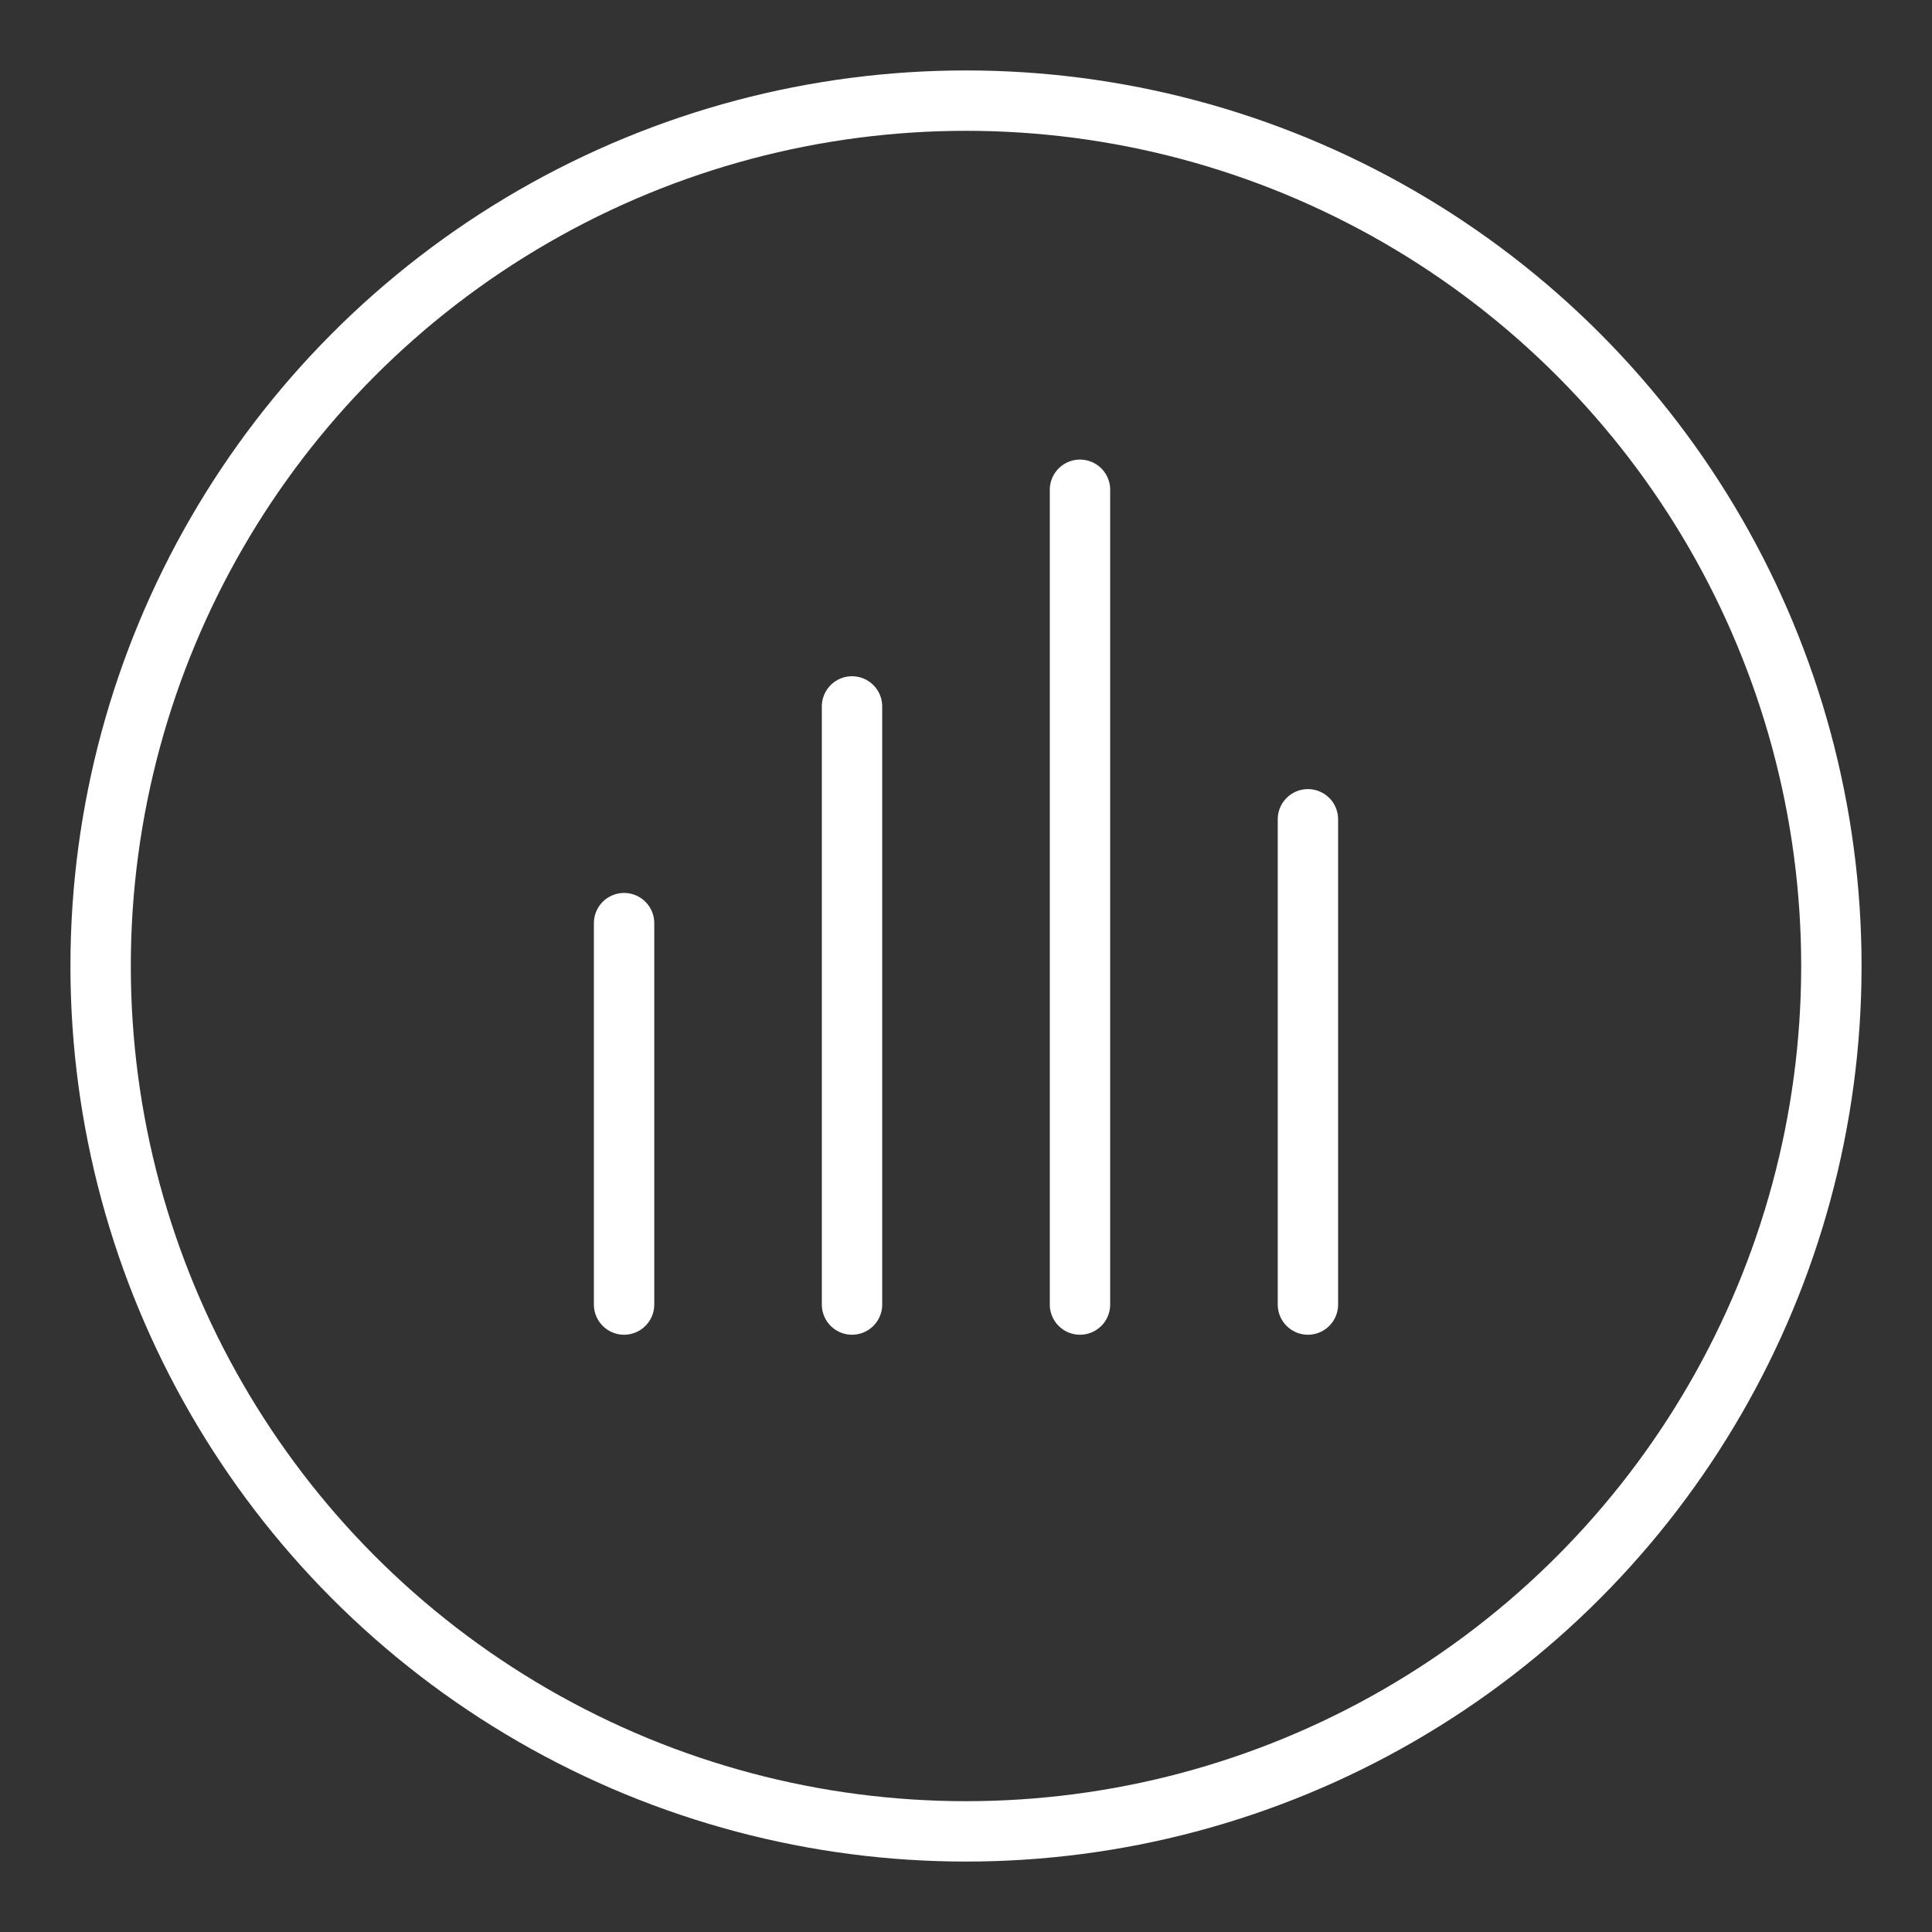 <ns0:svg xmlns:ns0="http://www.w3.org/2000/svg" viewBox="0 0 48 48" style="stroke-width:1.5px"><ns0:rect x="0" y="0" width="48" height="48" fill="#333333" stroke="none"/><ns0:defs style="stroke-width:1.5px"><ns0:style style="stroke-width:1.5px">.a{fill:none;stroke:#fff;stroke-linecap:round;stroke-linejoin:round;}</ns0:style></ns0:defs><ns0:circle class="a" cx="24" cy="24" r="21.5" style="stroke-width:1.5px" /><ns0:line class="a" x1="15.505" y1="32.411" x2="15.505" y2="22.935" style="stroke-width:1.5px" /><ns0:line class="a" x1="21.168" y1="32.411" x2="21.168" y2="17.551" style="stroke-width:1.5px" /><ns0:line class="a" x1="26.832" y1="32.411" x2="26.832" y2="12.168" style="stroke-width:1.5px" /><ns0:line class="a" x1="32.495" y1="32.411" x2="32.495" y2="20.355" style="stroke-width:1.5px" /></ns0:svg>